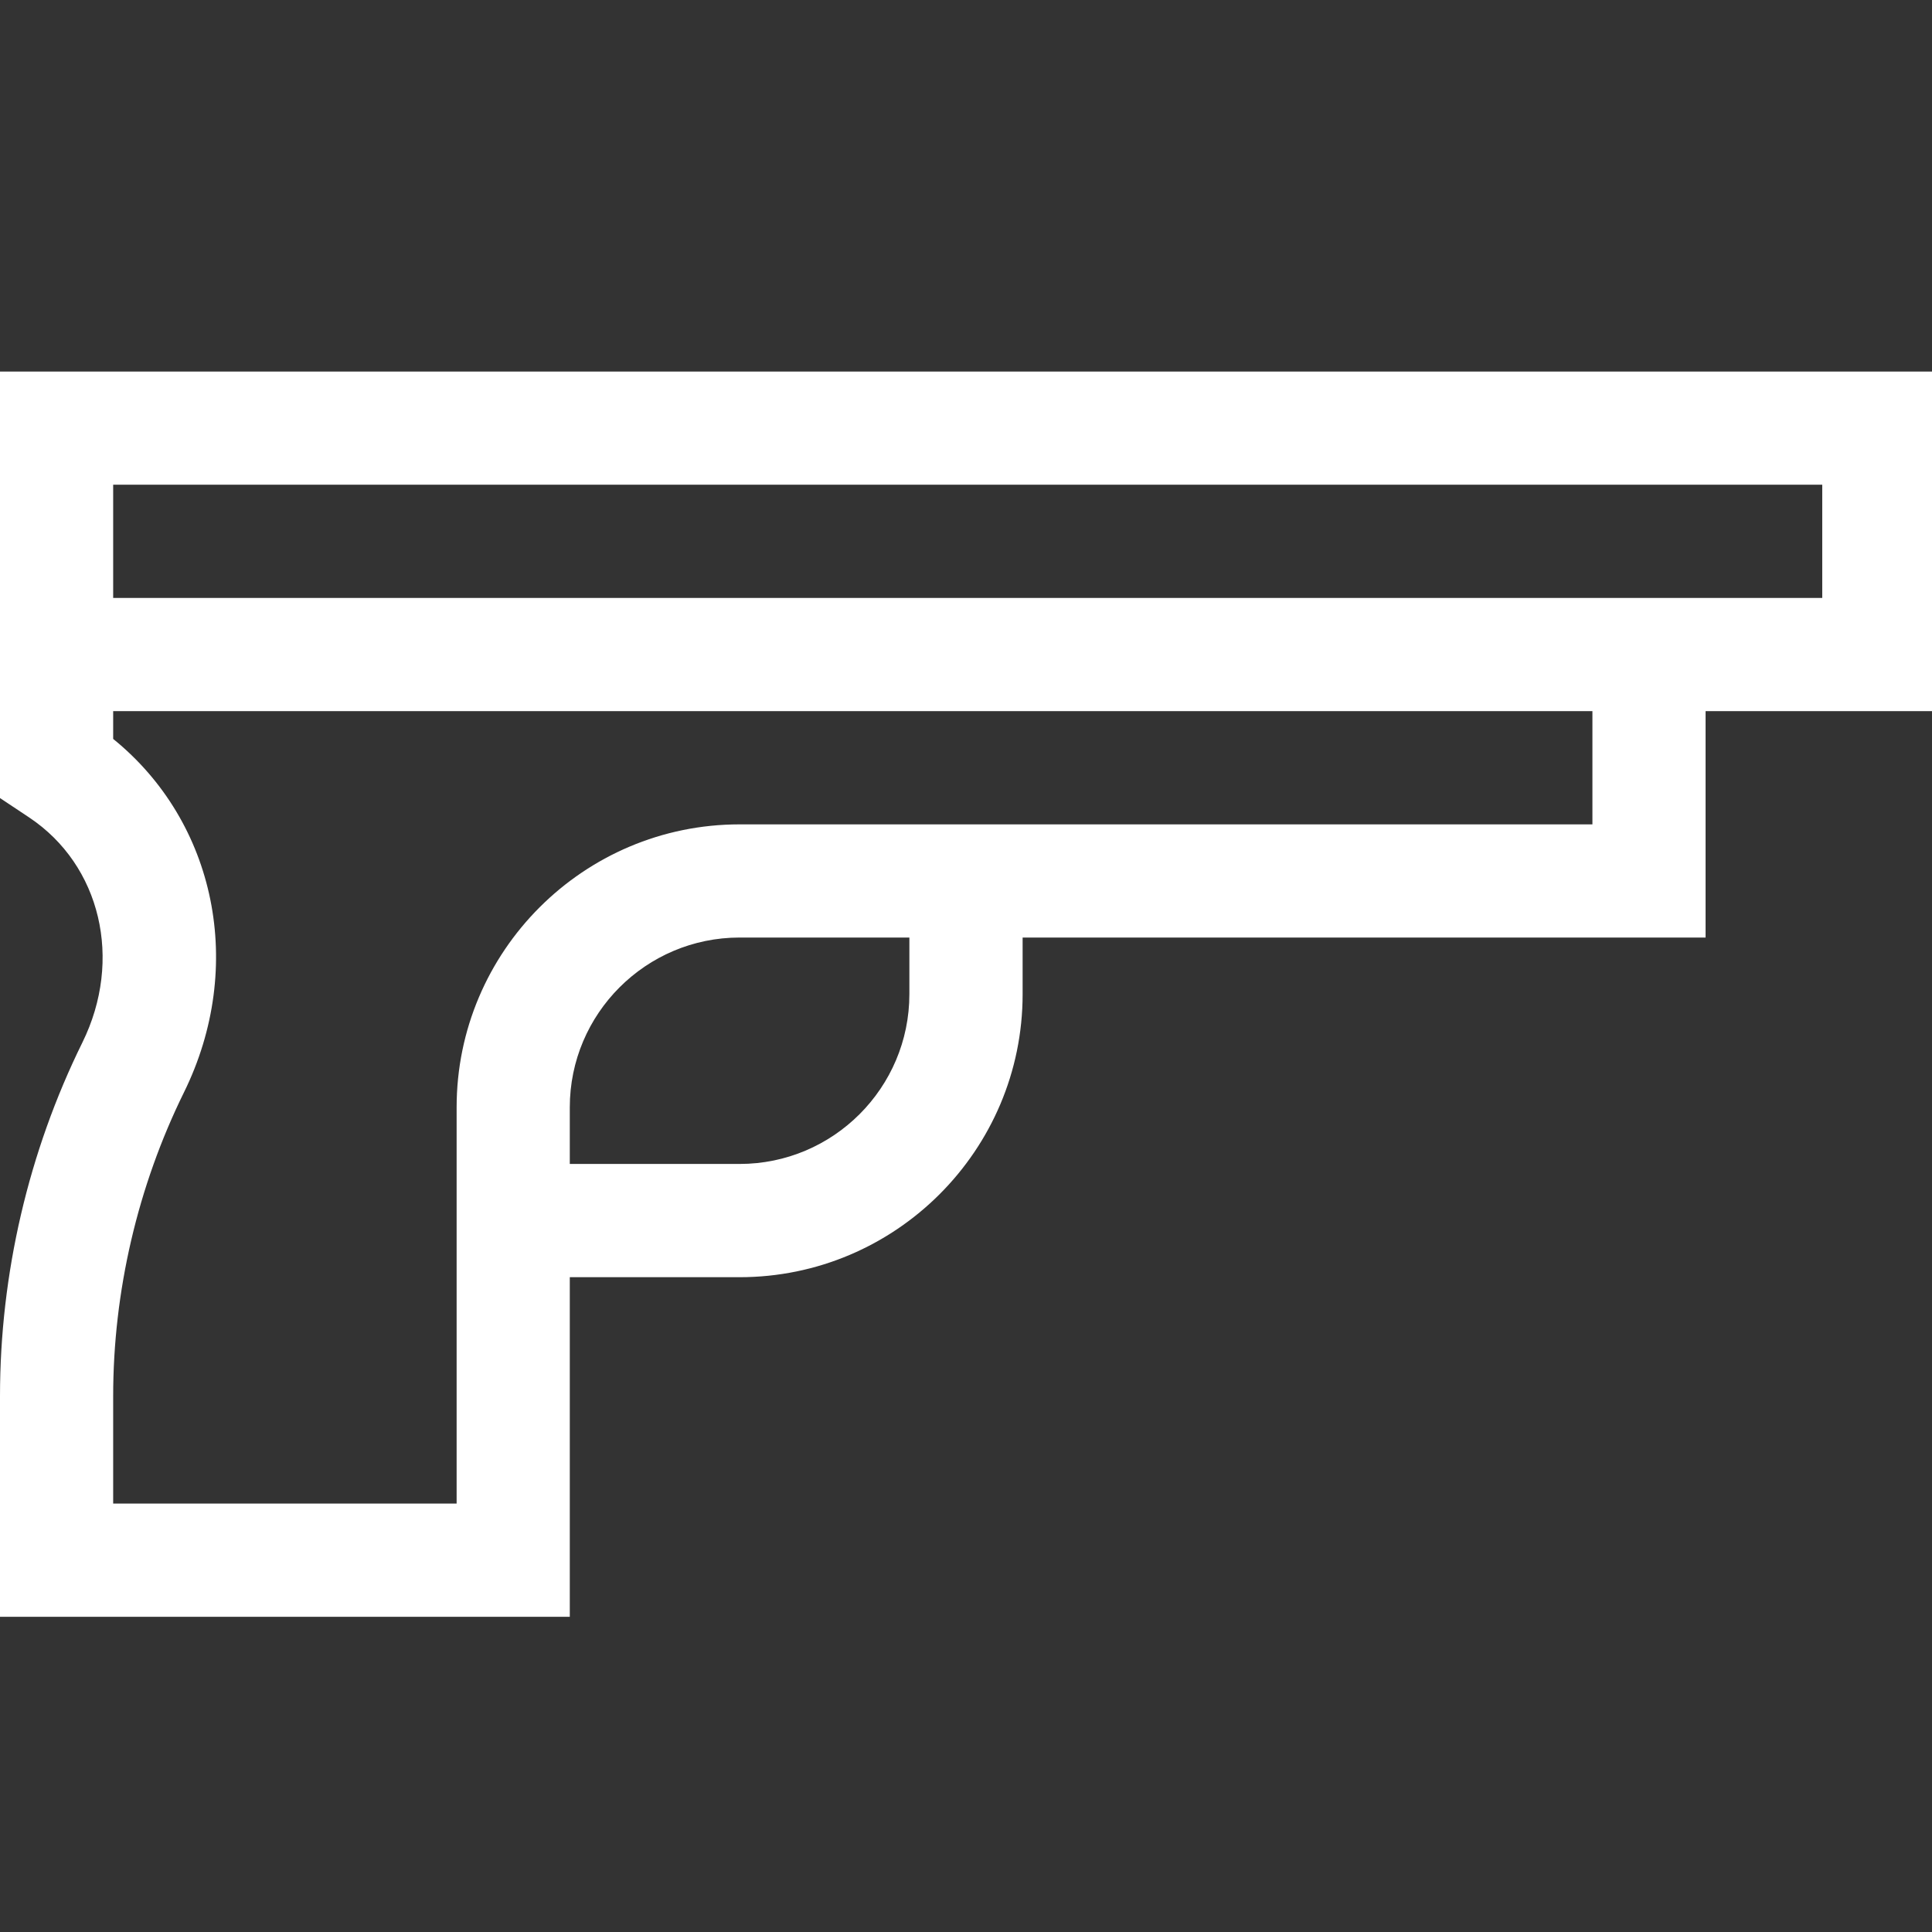 <?xml version="1.0" encoding="UTF-8"?>
<svg width="26px" height="26px" viewBox="0 0 26 26" version="1.1" xmlns="http://www.w3.org/2000/svg" xmlns:xlink="http://www.w3.org/1999/xlink">
    <rect x="0" y="0" width="26" height="26" fill="#333333" stroke="none"/>
    <title>music-and-multimedia</title>
    <g id="Пополнение-баланса-" stroke="none" stroke-width="1" fill="none" fill-rule="evenodd">
        <g id="Пополнеие-баланса" transform="translate(-600, -598)">
            <g id="Пополнение-баланса" transform="translate(576, 282)">
                <g id="G2A-Pay" transform="translate(0, 68)">
                    <g id="Табы" transform="translate(0, 42)">
                        <g id="Group-2-Copy-2">
                            <g transform="translate(0, 192)">
                                <g id="music-and-multimedia" transform="translate(24, 14)">
                                    <rect id="Rectangle" x="0" y="0" width="26" height="26"></rect>
                                    <path d="M0,10.74 L0.394,11.002 C1.356,11.644 1.657,12.916 1.109,14.029 C0.383,15.501 0,17.147 0,18.789 L0,21.758 L7.668,21.758 L7.668,17.188 L9.953,17.188 C12.053,17.188 13.762,15.479 13.762,13.379 L13.762,12.617 L22.953,12.617 L22.953,9.57 L26,9.57 L26,5 L0,5 L0,10.74 Z M12.238,13.379 C12.238,14.639 11.213,15.664 9.953,15.664 L7.668,15.664 L7.668,14.902 C7.668,13.642 8.693,12.617 9.953,12.617 L12.238,12.617 L12.238,13.379 Z M21.43,11.094 L9.953,11.094 C7.853,11.094 6.145,12.802 6.145,14.902 L6.145,20.234 L1.523,20.234 L1.523,18.789 C1.523,17.38 1.853,15.966 2.475,14.702 C3.311,13.006 2.904,11.062 1.523,9.944 L1.523,9.57 L21.43,9.57 L21.43,11.094 Z M1.523,6.523 L24.523,6.523 L24.523,8.047 L1.523,8.047 L1.523,6.523 Z" id="Shape" fill="#FFFFFF" fill-rule="nonzero"></path>
                                </g>
                            </g>
                        </g>
                    </g>
                </g>
            </g>
        </g>
    </g>
</svg>